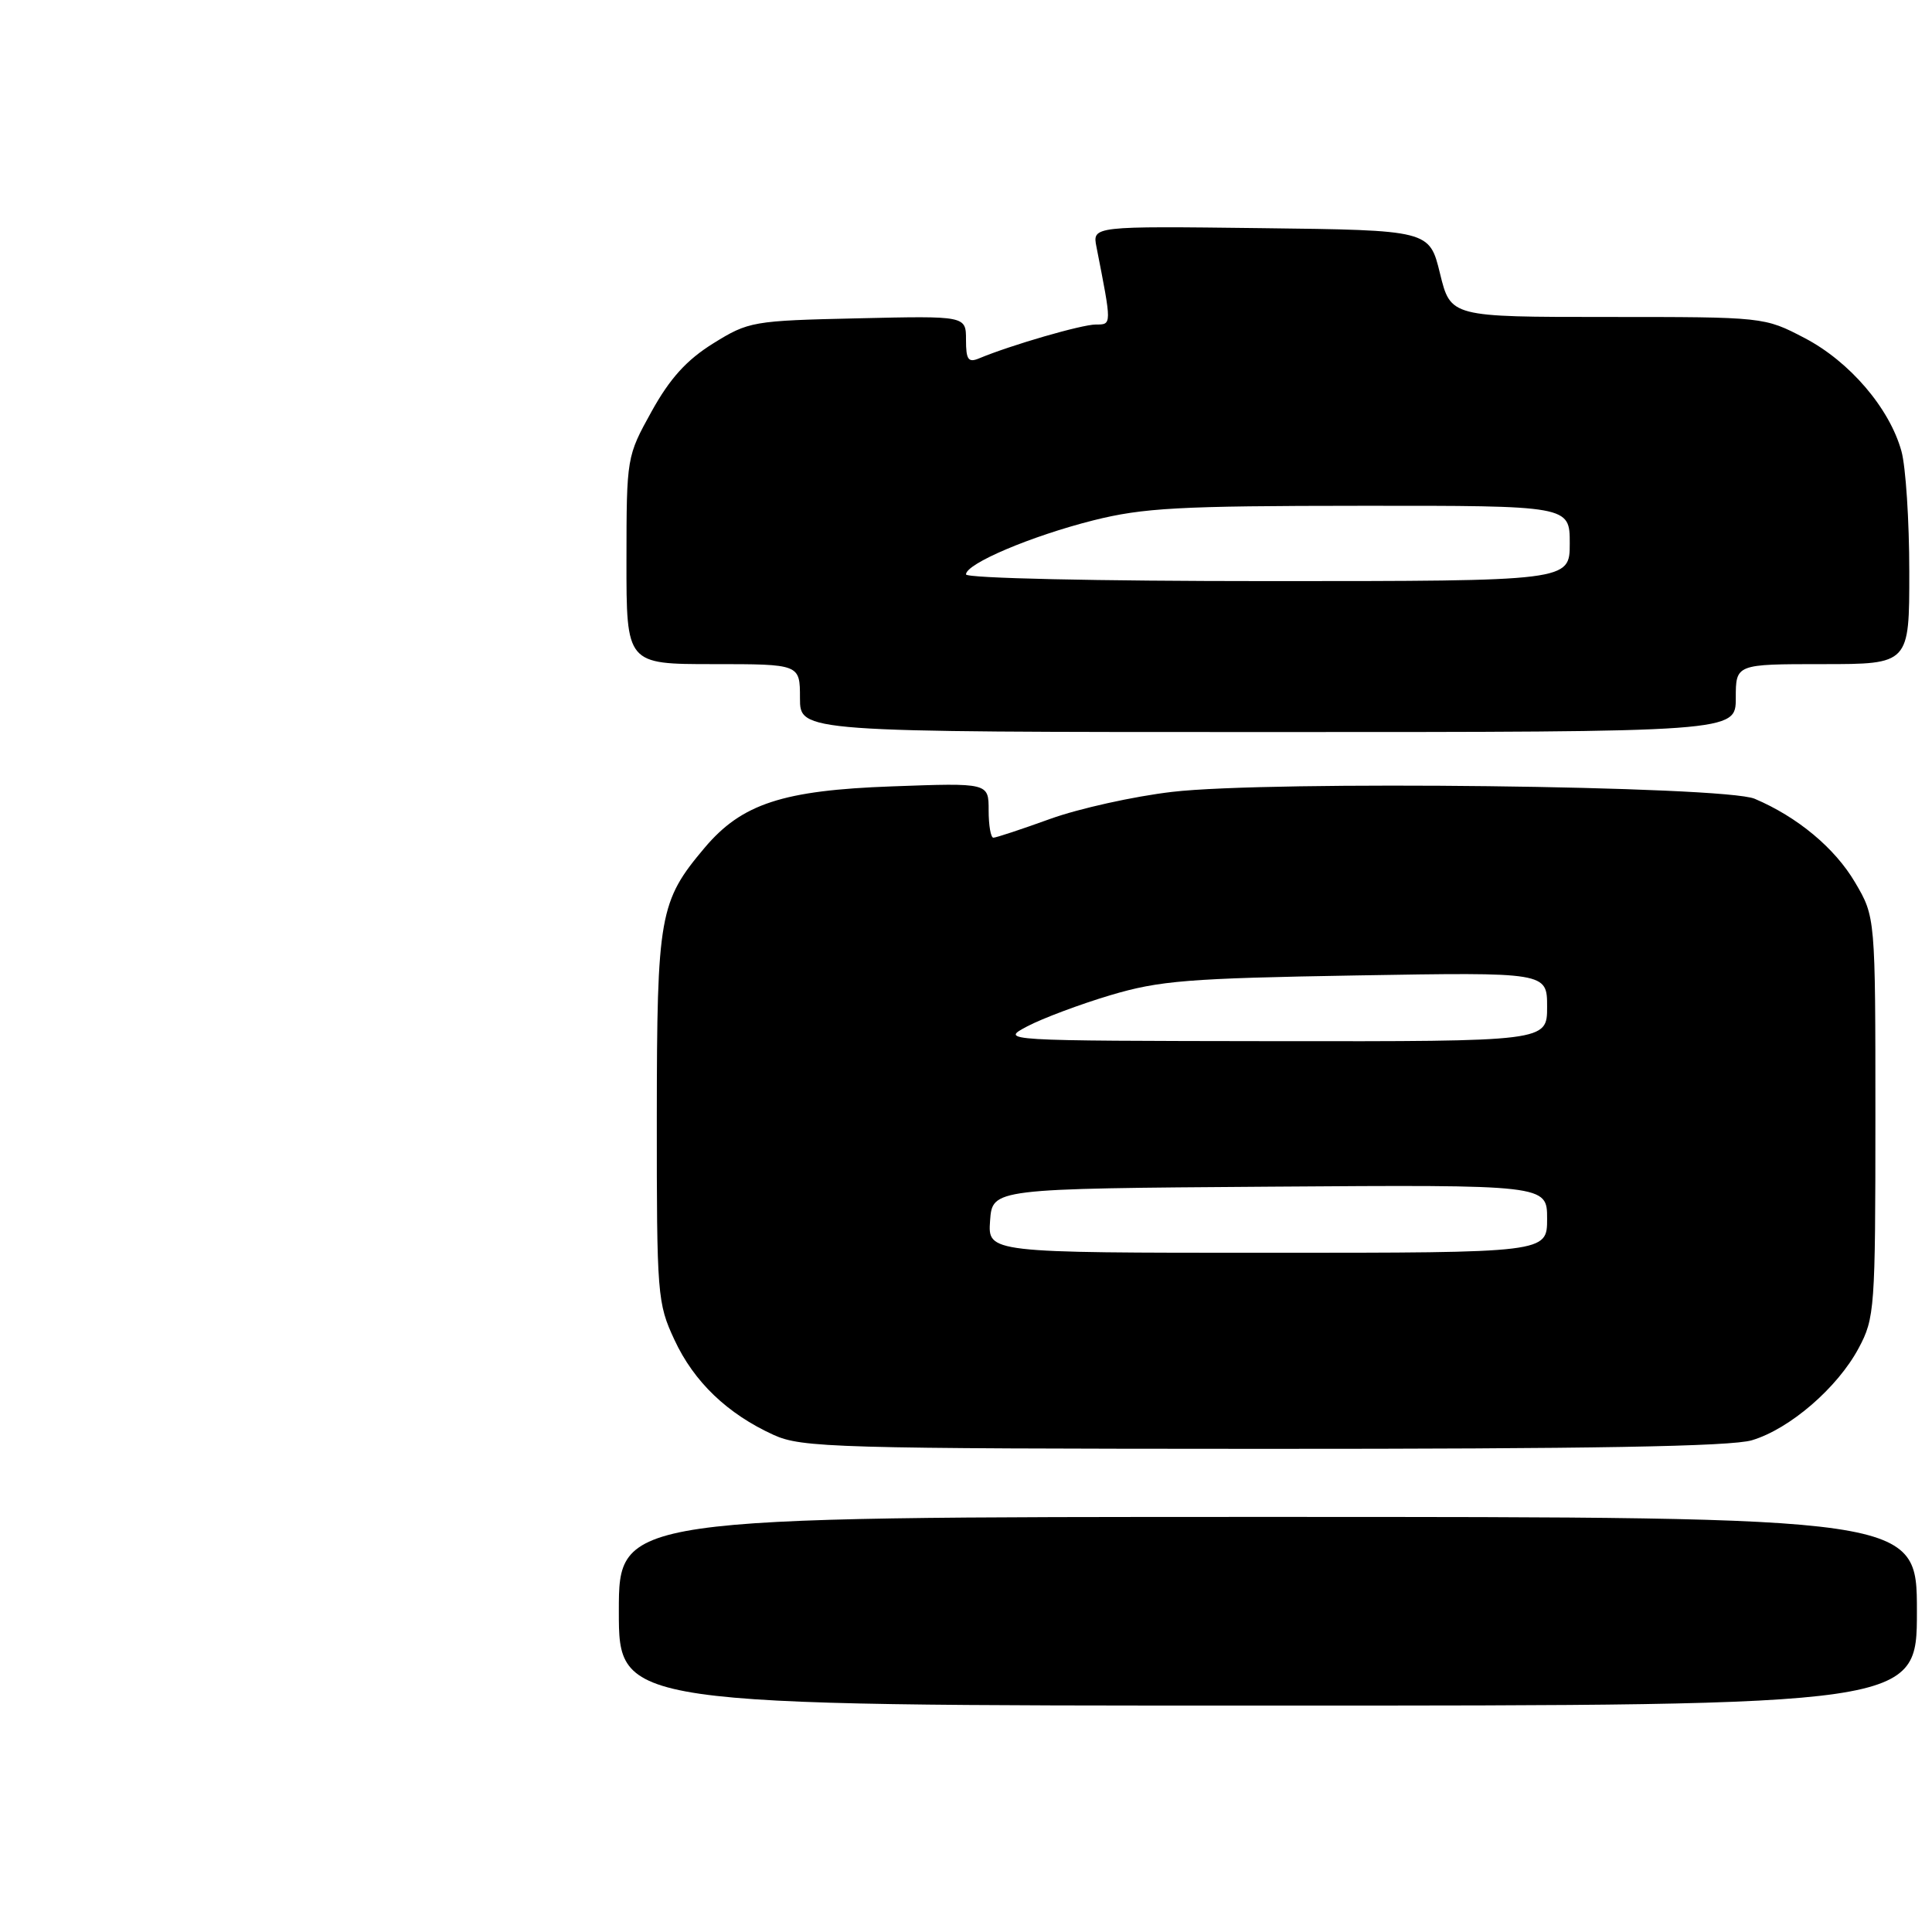 <?xml version="1.0" encoding="UTF-8" standalone="no"?>
<!DOCTYPE svg PUBLIC "-//W3C//DTD SVG 1.1//EN" "http://www.w3.org/Graphics/SVG/1.1/DTD/svg11.dtd" >
<svg xmlns="http://www.w3.org/2000/svg" xmlns:xlink="http://www.w3.org/1999/xlink" version="1.1" viewBox="0 0 256 256">
 <g >
 <path fill="currentColor"
d=" M 254.00 213.50 C 254.00 201.00 254.00 201.00 168.00 201.00 C 82.00 201.00 82.00 201.00 82.00 213.50 C 82.00 226.00 82.00 226.00 168.00 226.00 C 254.00 226.00 254.00 226.00 254.00 213.50 Z  M 232.14 190.84 C 237.16 189.34 243.48 183.88 246.28 178.64 C 248.41 174.66 248.50 173.45 248.50 148.00 C 248.50 121.50 248.50 121.50 245.81 116.93 C 243.13 112.37 238.18 108.25 232.50 105.84 C 228.46 104.13 168.14 103.41 155.30 104.93 C 150.24 105.52 142.99 107.13 139.18 108.50 C 135.37 109.88 131.97 111.00 131.63 111.00 C 131.28 111.00 131.00 109.37 131.00 107.37 C 131.00 103.73 131.00 103.73 118.17 104.20 C 103.73 104.72 98.29 106.50 93.37 112.33 C 87.37 119.44 87.05 121.26 87.03 148.00 C 87.02 171.62 87.10 172.68 89.37 177.54 C 91.95 183.10 96.38 187.34 102.50 190.13 C 106.23 191.83 110.62 191.96 167.38 191.98 C 210.75 191.99 229.38 191.67 232.14 190.84 Z  M 230.00 92.50 C 230.00 88.00 230.00 88.00 241.50 88.00 C 253.00 88.00 253.00 88.00 252.99 75.75 C 252.99 69.01 252.52 61.82 251.95 59.78 C 250.37 54.08 245.09 47.91 239.12 44.79 C 233.77 42.00 233.77 42.00 212.99 42.00 C 192.22 42.00 192.22 42.00 190.81 36.25 C 189.41 30.50 189.41 30.50 167.08 30.23 C 144.74 29.96 144.74 29.96 145.29 32.73 C 147.33 43.13 147.34 43.00 145.20 43.00 C 143.35 43.00 133.94 45.73 129.75 47.48 C 128.30 48.09 128.00 47.67 128.00 45.03 C 128.00 41.85 128.00 41.85 113.67 42.18 C 99.74 42.49 99.20 42.59 94.51 45.50 C 90.99 47.69 88.78 50.12 86.35 54.50 C 83.04 60.48 83.02 60.55 83.01 74.25 C 83.00 88.00 83.00 88.00 94.50 88.00 C 106.00 88.00 106.00 88.00 106.00 92.50 C 106.00 97.00 106.00 97.00 168.00 97.00 C 230.00 97.00 230.00 97.00 230.00 92.50 Z  M 131.19 161.75 C 131.50 157.50 131.50 157.50 168.25 157.24 C 205.00 156.98 205.00 156.98 205.00 161.49 C 205.00 166.00 205.00 166.00 167.94 166.00 C 130.89 166.00 130.89 166.00 131.19 161.75 Z  M 136.13 135.99 C 138.13 134.94 143.08 133.08 147.13 131.87 C 153.65 129.93 157.42 129.63 179.75 129.25 C 205.00 128.82 205.00 128.82 205.00 133.41 C 205.00 138.00 205.00 138.00 168.75 137.96 C 132.50 137.91 132.50 137.91 136.13 135.99 Z  M 128.00 76.11 C 128.00 74.69 136.60 71.04 144.87 68.95 C 151.48 67.29 156.22 67.03 180.25 67.02 C 208.00 67.00 208.00 67.00 208.00 72.00 C 208.00 77.00 208.00 77.00 168.00 77.00 C 145.30 77.00 128.00 76.62 128.00 76.11 Z "/>
</g>
</svg>